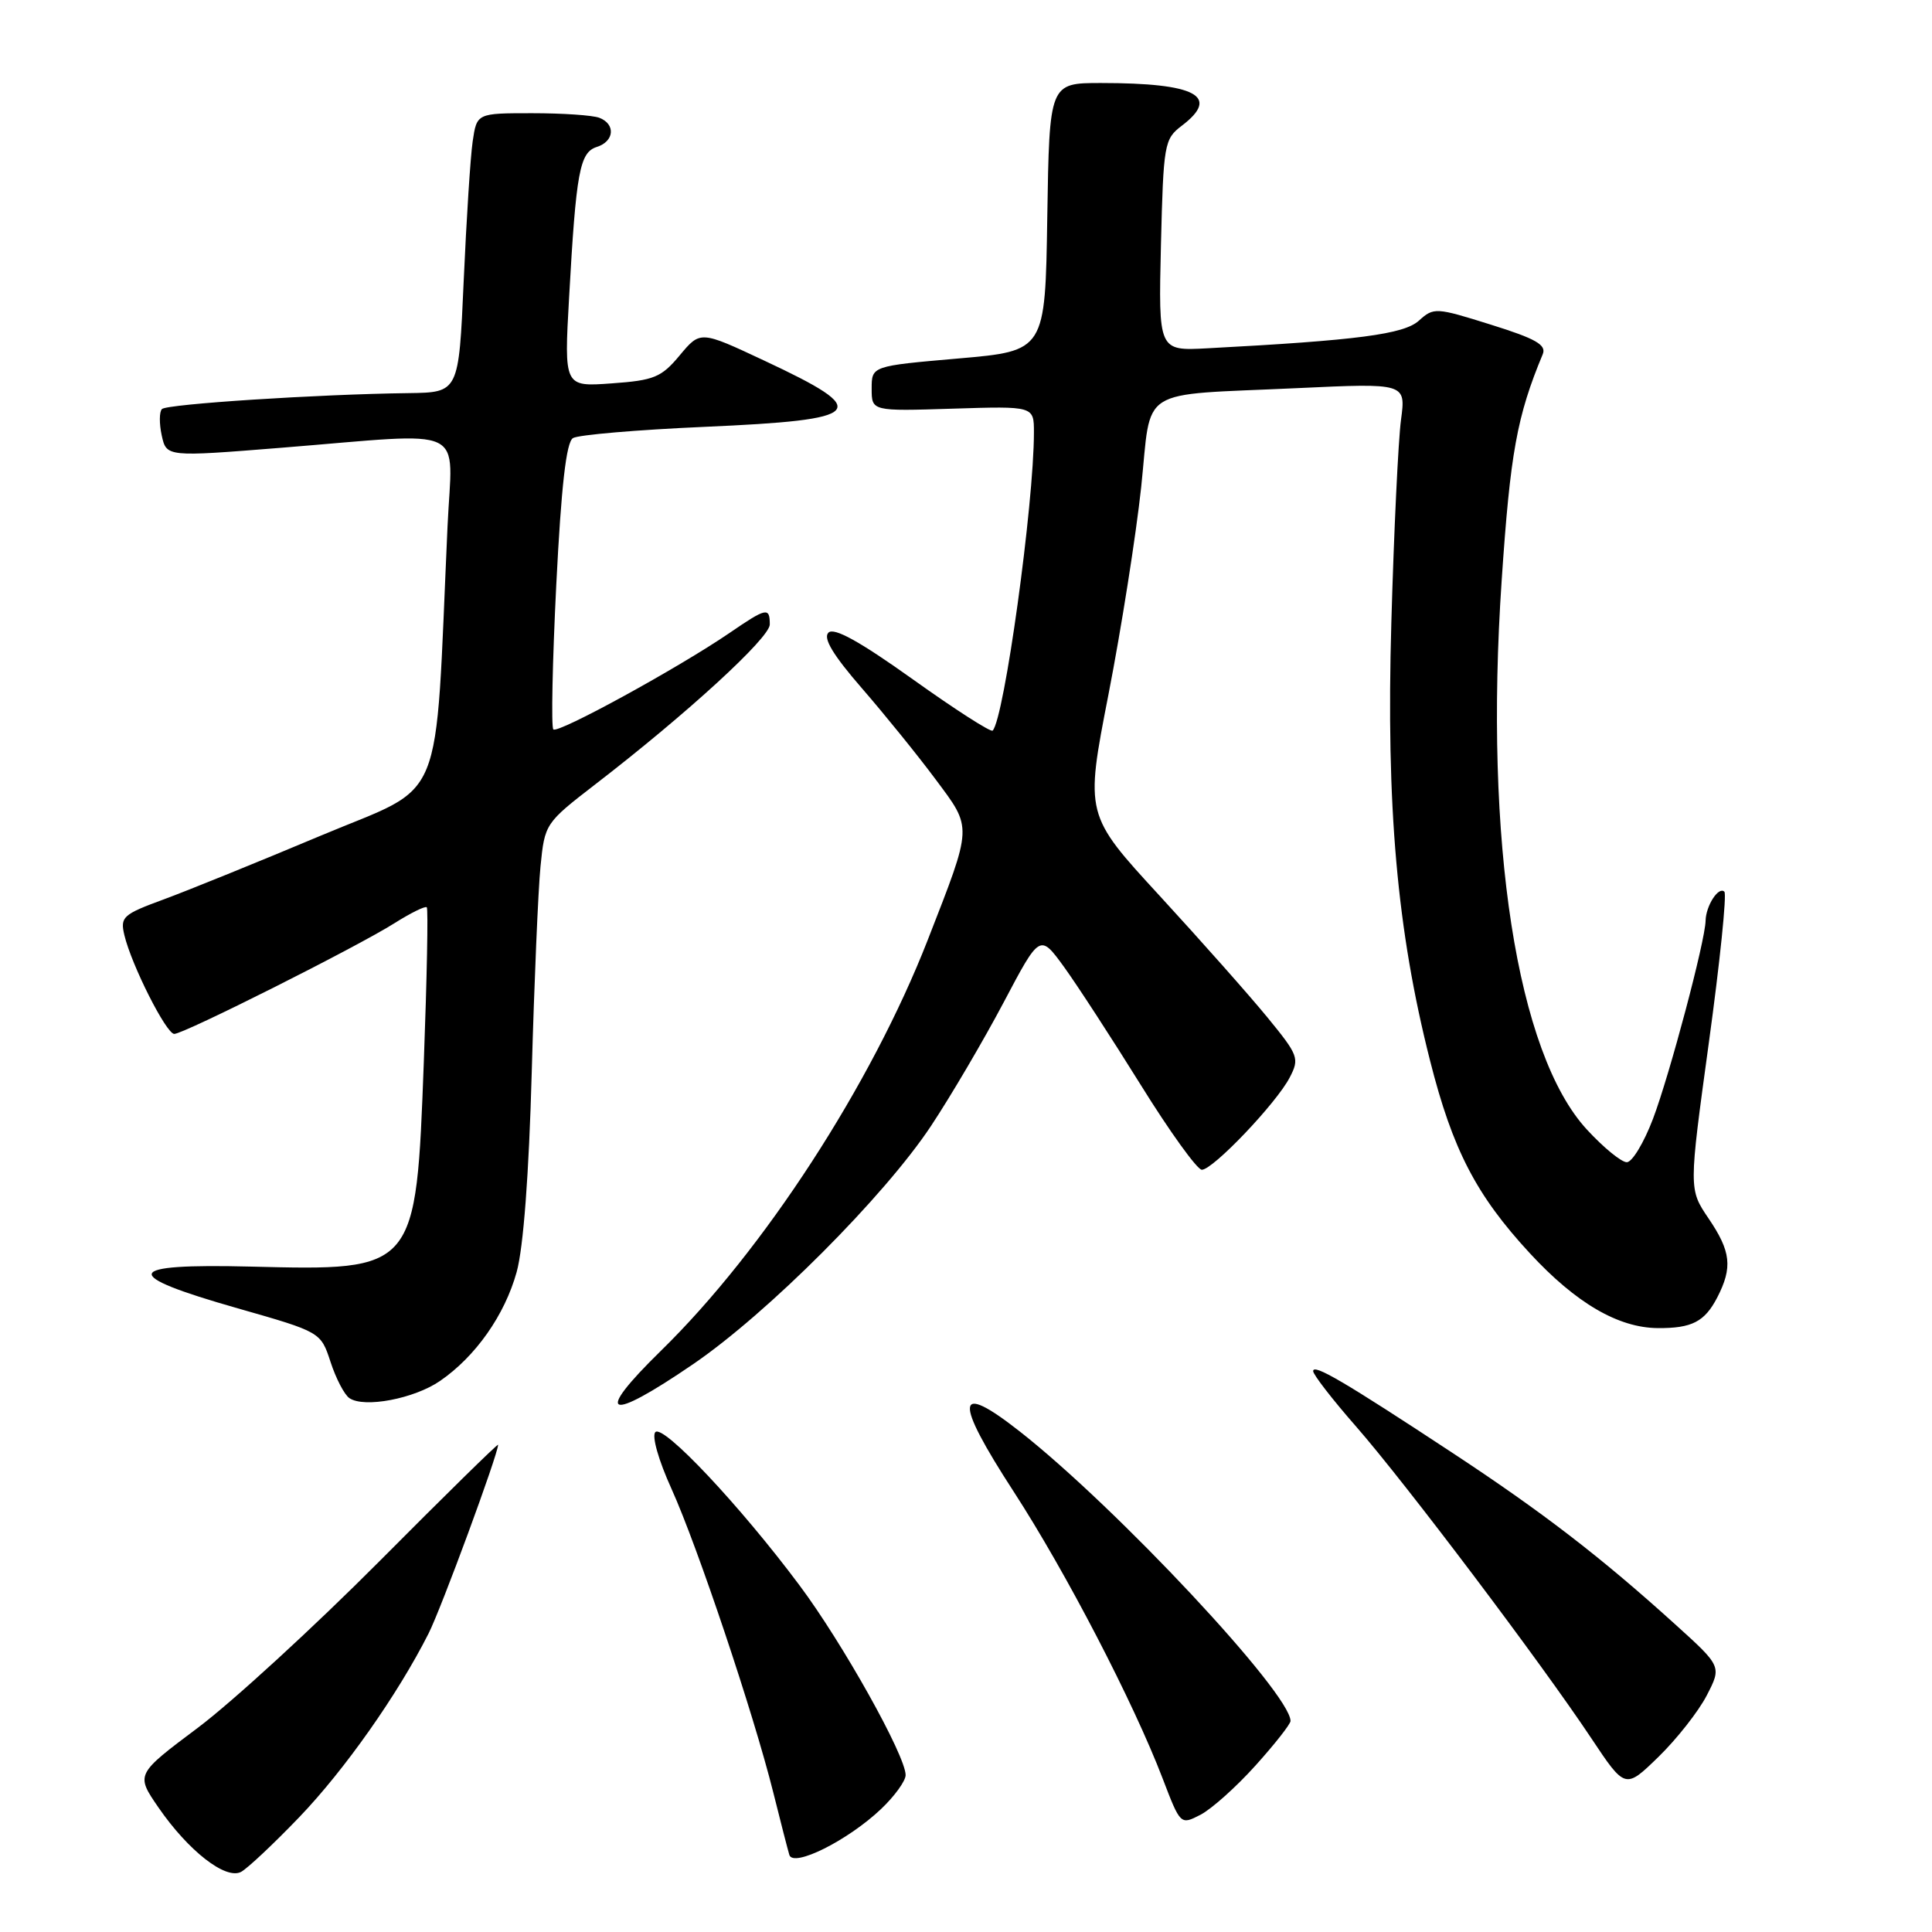 <?xml version="1.0" encoding="UTF-8" standalone="no"?>
<!DOCTYPE svg PUBLIC "-//W3C//DTD SVG 1.1//EN" "http://www.w3.org/Graphics/SVG/1.1/DTD/svg11.dtd" >
<svg xmlns="http://www.w3.org/2000/svg" xmlns:xlink="http://www.w3.org/1999/xlink" version="1.1" viewBox="0 0 256 256">
 <g >
 <path fill="currentColor"
d=" M 39.64 240.80 C 45.65 234.54 52.70 224.53 56.78 216.46 C 58.47 213.13 66.00 192.68 66.00 191.44 C 66.00 191.23 58.91 198.19 50.25 206.90 C 41.59 215.60 30.78 225.51 26.24 228.92 C 17.98 235.11 17.98 235.11 20.98 239.48 C 24.96 245.26 29.91 249.12 31.95 248.03 C 32.80 247.57 36.26 244.32 39.64 240.80 Z  M 116.75 239.70 C 118.54 238.00 120.00 235.98 120.00 235.21 C 120.00 232.64 111.63 217.67 105.92 210.04 C 98.04 199.48 87.89 188.71 86.84 189.76 C 86.34 190.26 87.25 193.48 88.99 197.31 C 92.41 204.87 99.84 227.01 102.46 237.50 C 103.42 241.35 104.38 245.08 104.59 245.78 C 105.09 247.50 112.36 243.87 116.75 239.70 Z  M 166.37 233.93 C 168.92 231.10 171.00 228.45 171.00 228.04 C 171.00 224.39 147.98 199.77 135.13 189.68 C 126.57 182.96 126.33 185.34 134.34 197.68 C 141.23 208.30 150.19 225.56 154.06 235.67 C 156.42 241.83 156.42 241.83 159.08 240.46 C 160.54 239.70 163.82 236.77 166.37 233.93 Z  M 226.15 224.66 C 228.14 220.81 228.14 220.81 221.90 215.17 C 212.11 206.31 204.38 200.36 192.50 192.54 C 178.15 183.09 174.00 180.65 174.00 181.68 C 174.00 182.14 176.55 185.44 179.68 189.01 C 186.18 196.44 204.14 220.24 210.83 230.29 C 215.35 237.08 215.35 237.08 219.76 232.79 C 222.18 230.43 225.06 226.77 226.15 224.66 Z  M 58.31 182.98 C 63.03 179.73 66.88 174.25 68.46 168.55 C 69.35 165.35 70.09 155.61 70.46 142.00 C 70.79 130.18 71.31 117.93 71.62 114.80 C 72.18 109.15 72.25 109.05 78.84 103.96 C 91.02 94.58 101.99 84.52 102.00 82.75 C 102.00 80.42 101.57 80.51 96.68 83.86 C 89.94 88.47 73.92 97.25 73.32 96.65 C 73.02 96.35 73.20 87.72 73.71 77.47 C 74.37 64.40 75.03 58.60 75.92 58.05 C 76.61 57.62 84.45 56.95 93.34 56.56 C 114.77 55.62 115.73 54.55 101.26 47.78 C 92.80 43.81 92.80 43.81 90.07 47.08 C 87.64 50.00 86.68 50.40 81.05 50.80 C 74.74 51.26 74.74 51.26 75.41 39.38 C 76.34 22.73 76.81 20.20 79.08 19.47 C 81.40 18.74 81.60 16.45 79.42 15.61 C 78.55 15.27 74.54 15.00 70.51 15.00 C 63.18 15.00 63.18 15.00 62.63 18.75 C 62.33 20.81 61.80 29.14 61.44 37.25 C 60.79 52.00 60.79 52.00 54.15 52.09 C 42.09 52.24 22.13 53.54 21.46 54.20 C 21.10 54.56 21.09 56.14 21.43 57.70 C 22.06 60.55 22.06 60.55 37.28 59.33 C 62.49 57.31 59.92 56.09 59.30 69.75 C 57.57 107.77 59.24 103.69 42.50 110.73 C 34.25 114.20 24.88 118.00 21.68 119.18 C 16.27 121.17 15.91 121.50 16.48 123.91 C 17.42 127.87 22.03 137.00 23.09 137.00 C 24.36 137.00 47.30 125.47 52.25 122.34 C 54.42 120.97 56.35 120.02 56.55 120.22 C 56.75 120.41 56.57 129.61 56.16 140.65 C 55.12 168.45 55.18 168.38 33.22 167.83 C 16.27 167.41 15.80 168.89 31.50 173.36 C 42.50 176.50 42.50 176.50 43.80 180.47 C 44.51 182.65 45.63 184.81 46.30 185.26 C 48.26 186.60 54.88 185.34 58.31 182.98 Z  M 91.84 180.76 C 101.71 174.02 117.18 158.52 123.36 149.20 C 126.02 145.19 130.35 137.81 132.99 132.82 C 137.79 123.73 137.79 123.73 140.98 128.11 C 142.73 130.53 147.30 137.56 151.15 143.75 C 154.99 149.94 158.64 155.00 159.25 155.00 C 160.72 155.00 169.12 146.19 170.89 142.78 C 172.21 140.25 172.06 139.84 167.94 134.81 C 165.55 131.89 159.13 124.65 153.68 118.72 C 143.77 107.95 143.77 107.95 146.88 92.01 C 148.59 83.24 150.53 70.89 151.21 64.57 C 152.64 51.03 150.44 52.43 171.89 51.43 C 186.29 50.76 186.29 50.76 185.64 55.63 C 185.28 58.31 184.70 70.40 184.36 82.50 C 183.66 106.90 185.11 123.28 189.49 140.54 C 192.48 152.35 195.61 158.38 202.72 166.07 C 208.82 172.67 214.43 175.94 219.67 175.98 C 224.19 176.01 225.87 175.14 227.54 171.93 C 229.60 167.93 229.37 165.83 226.38 161.43 C 223.77 157.57 223.77 157.57 226.43 138.17 C 227.90 127.49 228.82 118.49 228.49 118.16 C 227.73 117.40 226.04 120.01 226.00 122.00 C 225.95 124.68 221.26 142.35 219.03 148.25 C 217.83 151.41 216.27 154.00 215.56 154.00 C 214.84 154.00 212.46 152.05 210.27 149.67 C 200.99 139.61 196.63 111.50 198.98 76.90 C 200.12 59.99 201.00 55.16 204.42 46.94 C 204.94 45.70 203.51 44.88 197.55 43.02 C 190.25 40.73 189.98 40.71 188.01 42.49 C 186.02 44.29 179.88 45.10 160.00 46.15 C 153.50 46.50 153.50 46.50 153.83 32.50 C 154.16 19.06 154.27 18.43 156.58 16.67 C 161.76 12.74 158.49 11.00 145.90 11.00 C 139.05 11.00 139.05 11.00 138.77 28.75 C 138.50 46.50 138.50 46.50 127.00 47.50 C 115.50 48.50 115.50 48.50 115.50 51.50 C 115.50 54.49 115.50 54.49 126.25 54.15 C 137.00 53.81 137.00 53.81 137.00 57.30 C 137.00 66.81 133.06 95.28 131.53 96.81 C 131.28 97.05 126.52 93.99 120.95 90.01 C 113.89 84.97 110.50 83.10 109.77 83.83 C 109.04 84.56 110.38 86.79 114.20 91.19 C 117.21 94.66 121.60 100.08 123.95 103.24 C 128.88 109.86 128.91 109.21 122.93 124.55 C 115.43 143.75 101.20 165.67 87.59 178.97 C 78.56 187.80 80.40 188.58 91.84 180.76 Z "/>
</g>
</svg>